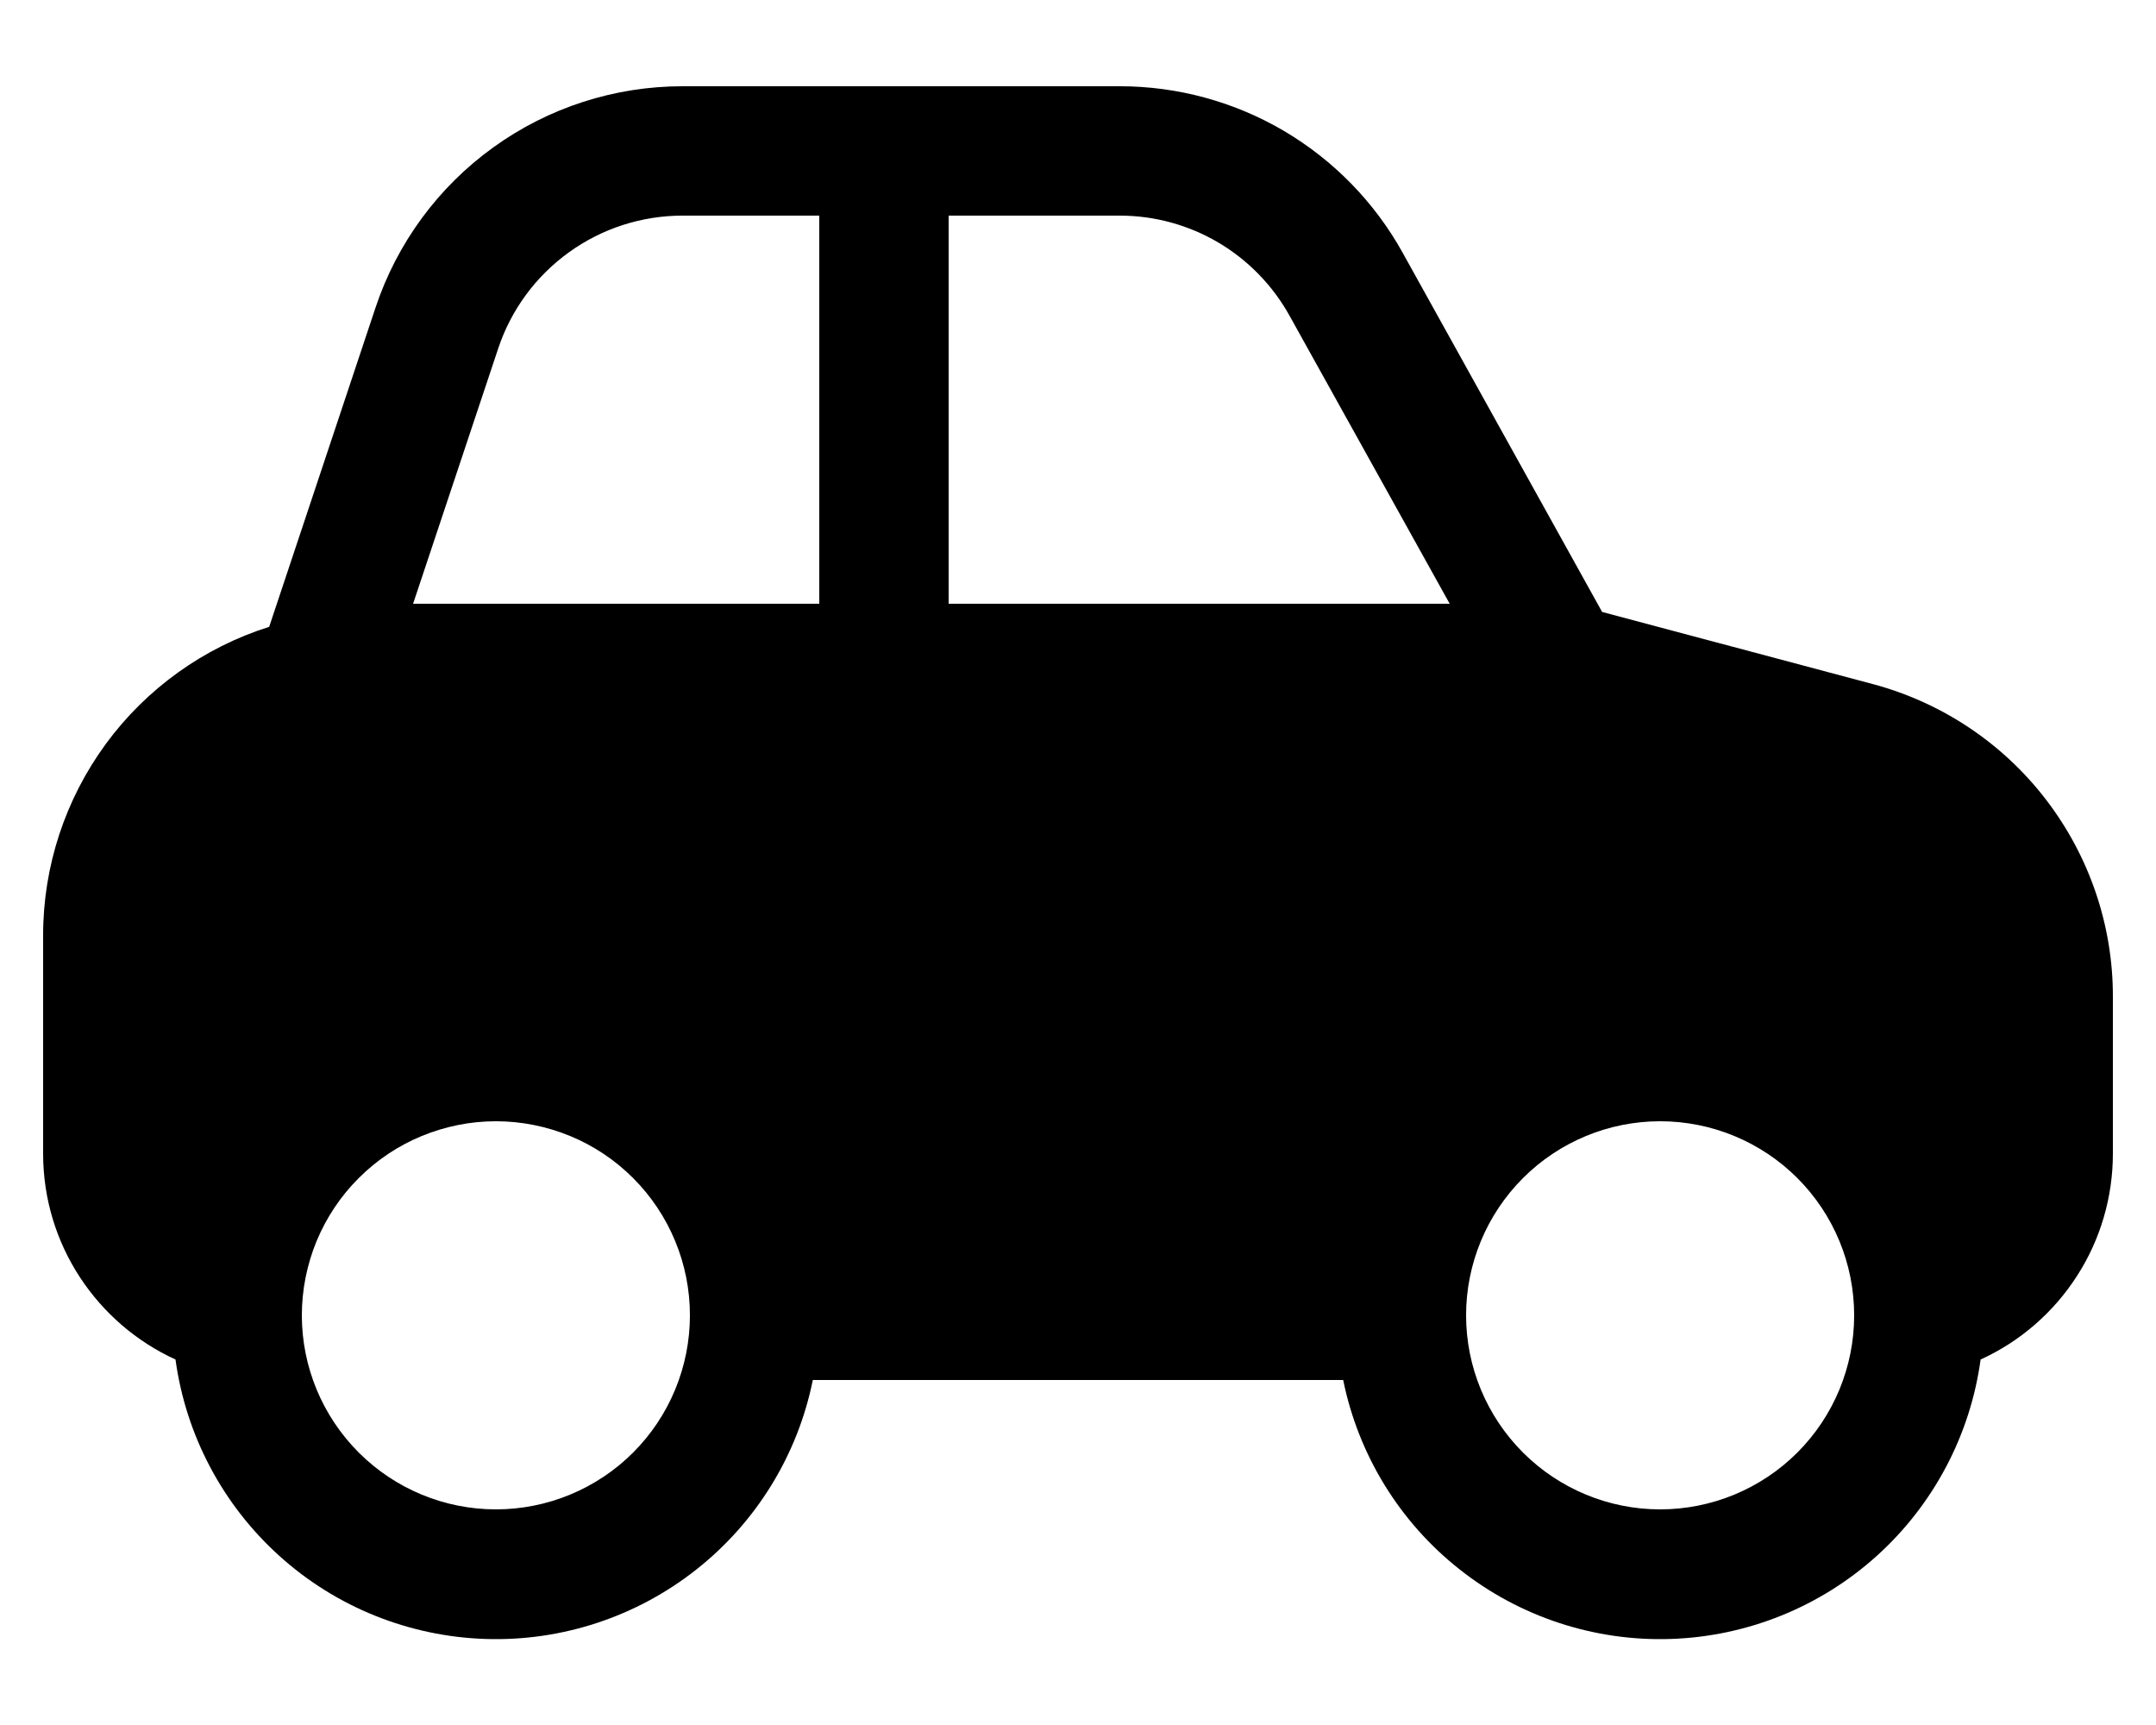 <svg width="20" height="16" viewBox="0 0 20 16" fill="none" xmlns="http://www.w3.org/2000/svg">
<path d="M18.373 12.61C18.739 12.443 19.049 12.174 19.267 11.835C19.485 11.497 19.6 11.103 19.6 10.7V9.244C19.601 8.583 19.382 7.941 18.979 7.416C18.577 6.892 18.012 6.516 17.373 6.345L14.862 5.676L13.011 2.343C12.751 1.875 12.371 1.486 11.91 1.214C11.449 0.943 10.923 0.8 10.388 0.8H6.331C5.701 0.8 5.087 0.998 4.576 1.367C4.065 1.735 3.683 2.255 3.484 2.852L2.497 5.814C1.889 6.006 1.358 6.387 0.981 6.901C0.604 7.416 0.4 8.037 0.4 8.674V10.7C0.4 11.548 0.904 12.279 1.628 12.61C1.724 13.312 2.066 13.958 2.592 14.432C3.118 14.907 3.796 15.179 4.504 15.202C5.212 15.225 5.906 14.996 6.462 14.556C7.017 14.117 7.4 13.495 7.54 12.8H12.46C12.601 13.495 12.983 14.117 13.539 14.556C14.095 14.996 14.788 15.225 15.497 15.202C16.205 15.179 16.882 14.907 17.409 14.432C17.935 13.958 18.277 13.312 18.373 12.61ZM6.331 2H7.6V5.6H3.832L4.622 3.231C4.741 2.873 4.971 2.561 5.278 2.34C5.584 2.119 5.953 2 6.331 2ZM11.961 2.926L13.448 5.6H8.8V2H10.388C10.709 2 11.024 2.086 11.301 2.249C11.577 2.412 11.805 2.646 11.961 2.926ZM2.8 12.2C2.8 11.964 2.847 11.73 2.937 11.511C3.028 11.293 3.16 11.094 3.328 10.927C3.495 10.76 3.693 10.627 3.912 10.537C4.13 10.447 4.364 10.4 4.6 10.4C4.837 10.4 5.071 10.447 5.289 10.537C5.508 10.627 5.706 10.76 5.873 10.927C6.04 11.094 6.173 11.293 6.263 11.511C6.354 11.73 6.4 11.964 6.4 12.2C6.4 12.677 6.211 13.135 5.873 13.473C5.536 13.81 5.078 14 4.6 14C4.123 14 3.665 13.81 3.328 13.473C2.99 13.135 2.8 12.677 2.8 12.2ZM13.6 12.2C13.6 11.723 13.79 11.265 14.128 10.927C14.465 10.59 14.923 10.4 15.4 10.4C15.878 10.4 16.336 10.59 16.673 10.927C17.011 11.265 17.2 11.723 17.2 12.2C17.2 12.677 17.011 13.135 16.673 13.473C16.336 13.81 15.878 14 15.4 14C14.923 14 14.465 13.81 14.128 13.473C13.79 13.135 13.6 12.677 13.6 12.2Z" fill="black"/>
</svg>
